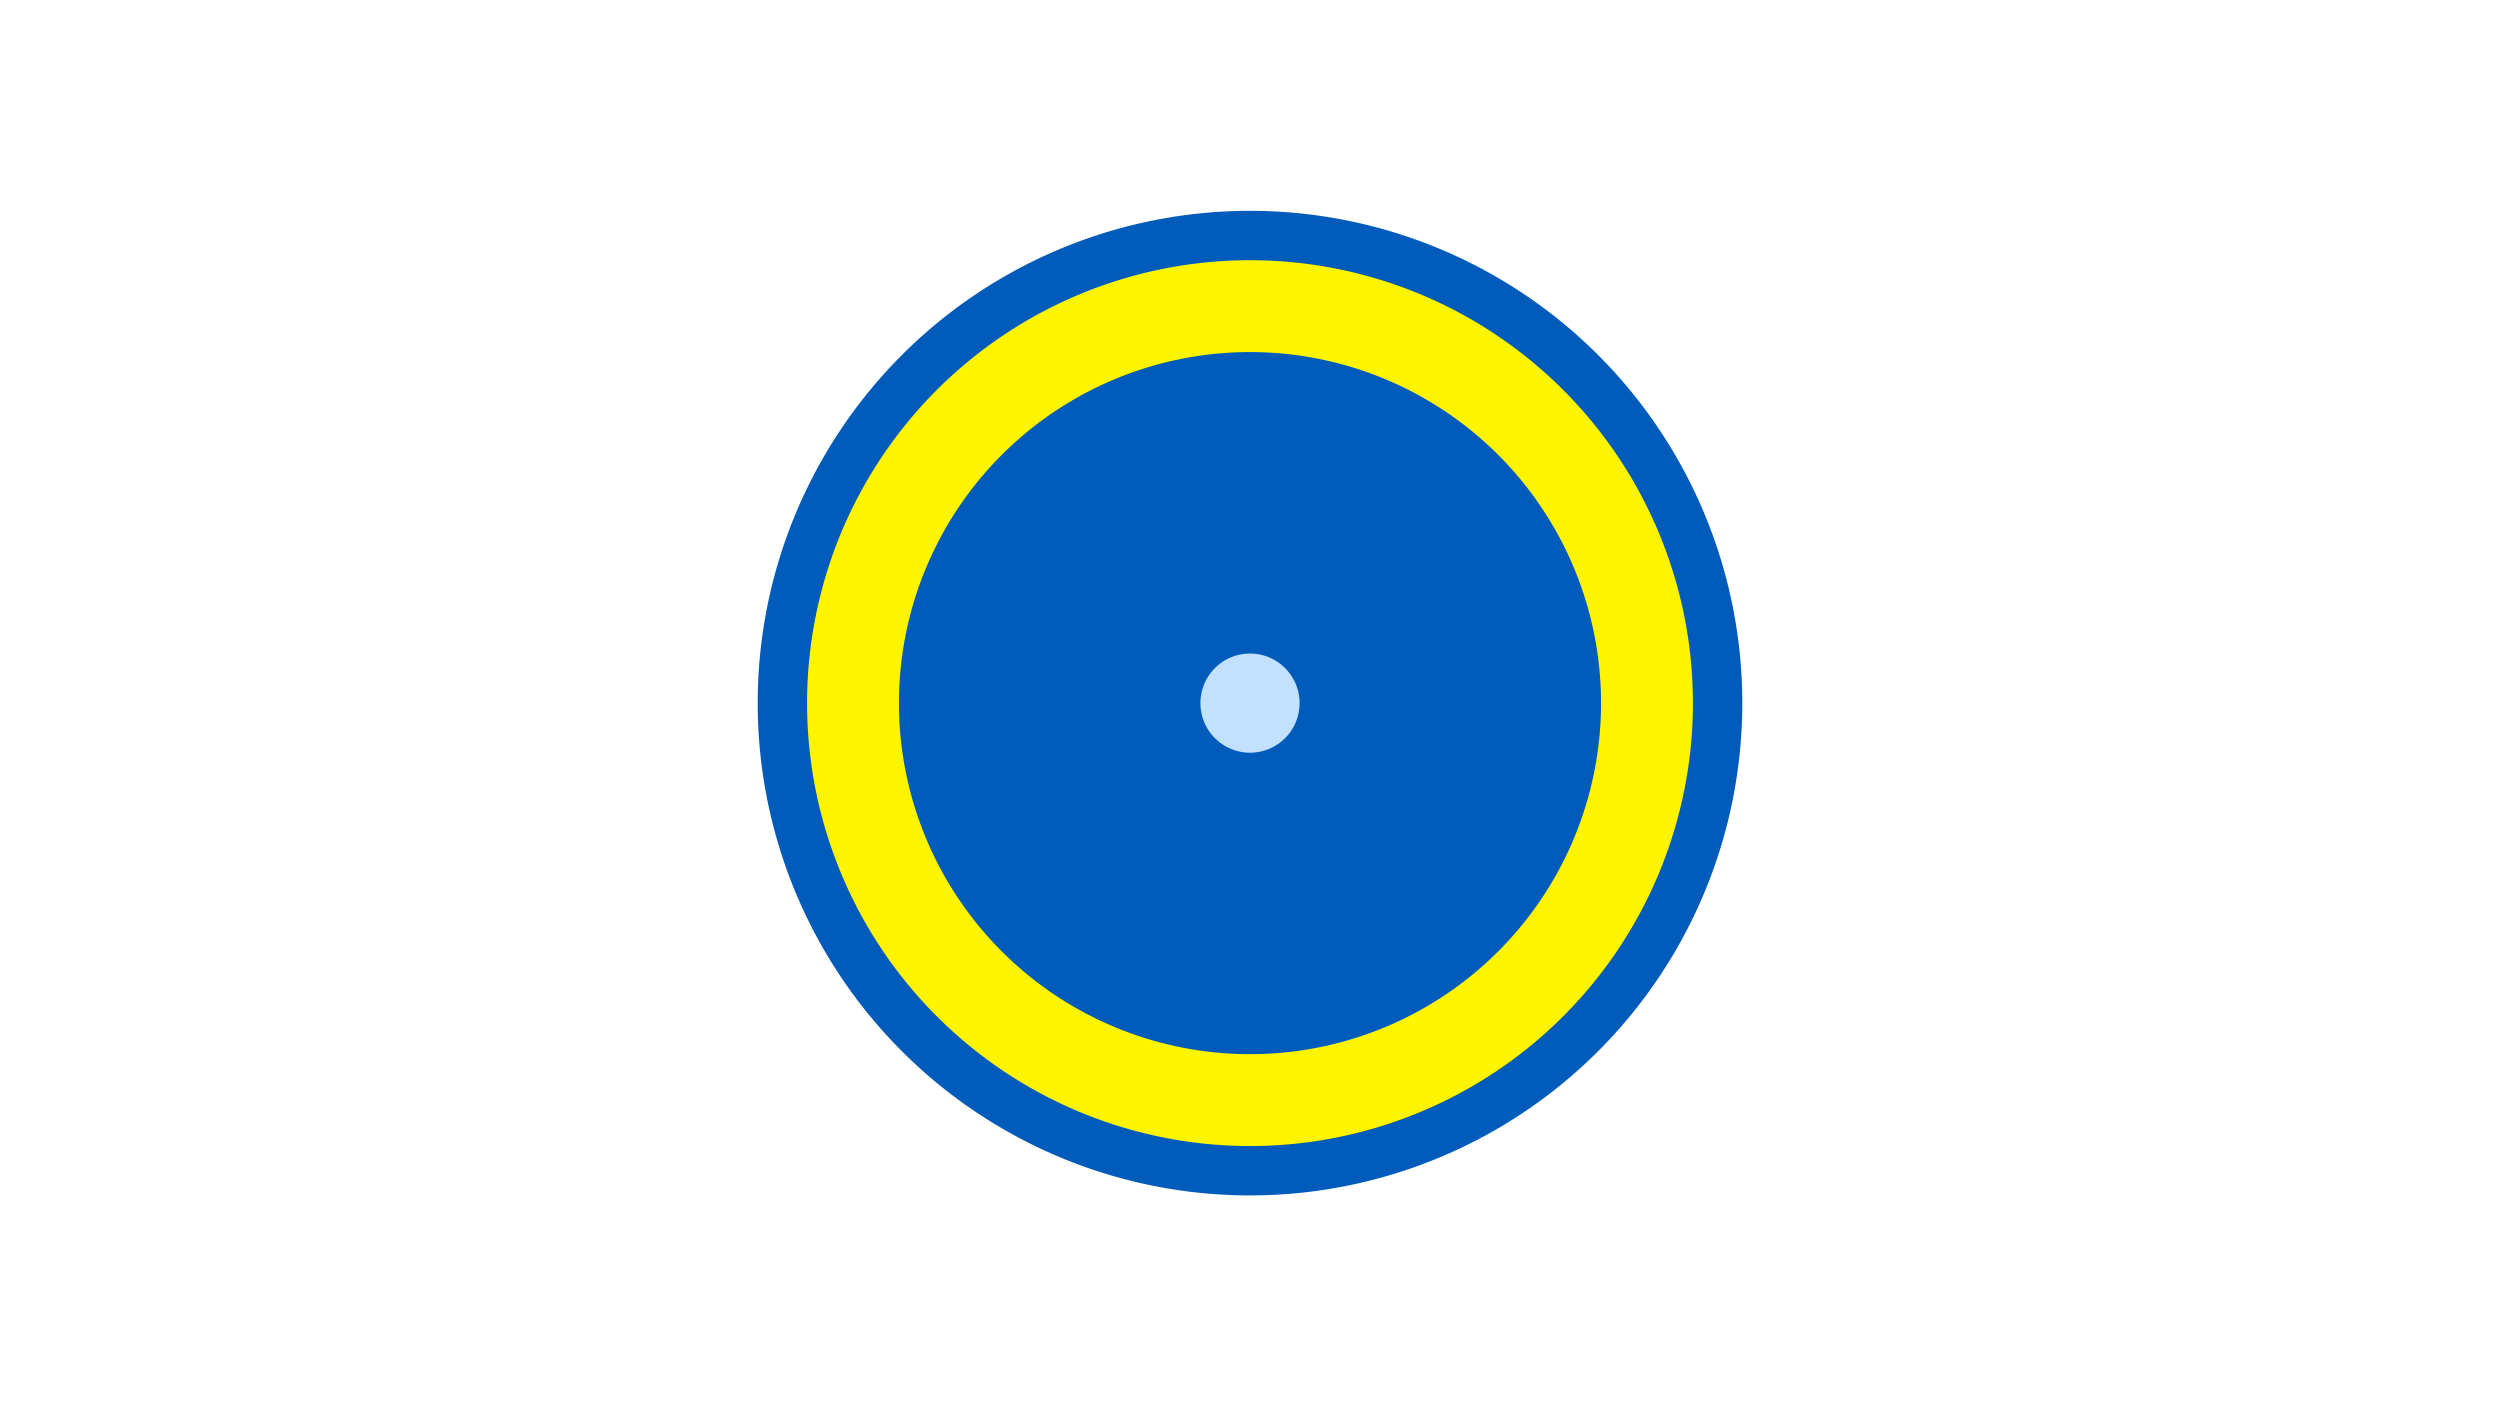 <svg width="1200" height="675" viewBox="-500 -500 1200 675" xmlns="http://www.w3.org/2000/svg"><title>19733-10408887797</title><path d="M-500-500h1200v675h-1200z" fill="#fff"/><path d="M336.3-162.5a236.3 236.3 0 1 1-472.6 0 236.3 236.3 0 1 1 472.6 0z" fill="#005bbb"/><path d="M312.6-162.5a212.6 212.6 0 1 1-425.2 0 212.6 212.6 0 1 1 425.2 0z m-381.1 0a168.5 168.5 0 1 0 337 0 168.5 168.5 0 1 0-337 0z" fill="#fff500"/><path d="M123.8-162.5a23.8 23.8 0 1 1-47.6 0 23.8 23.8 0 1 1 47.6 0z" fill="#c2e1ff"/></svg>